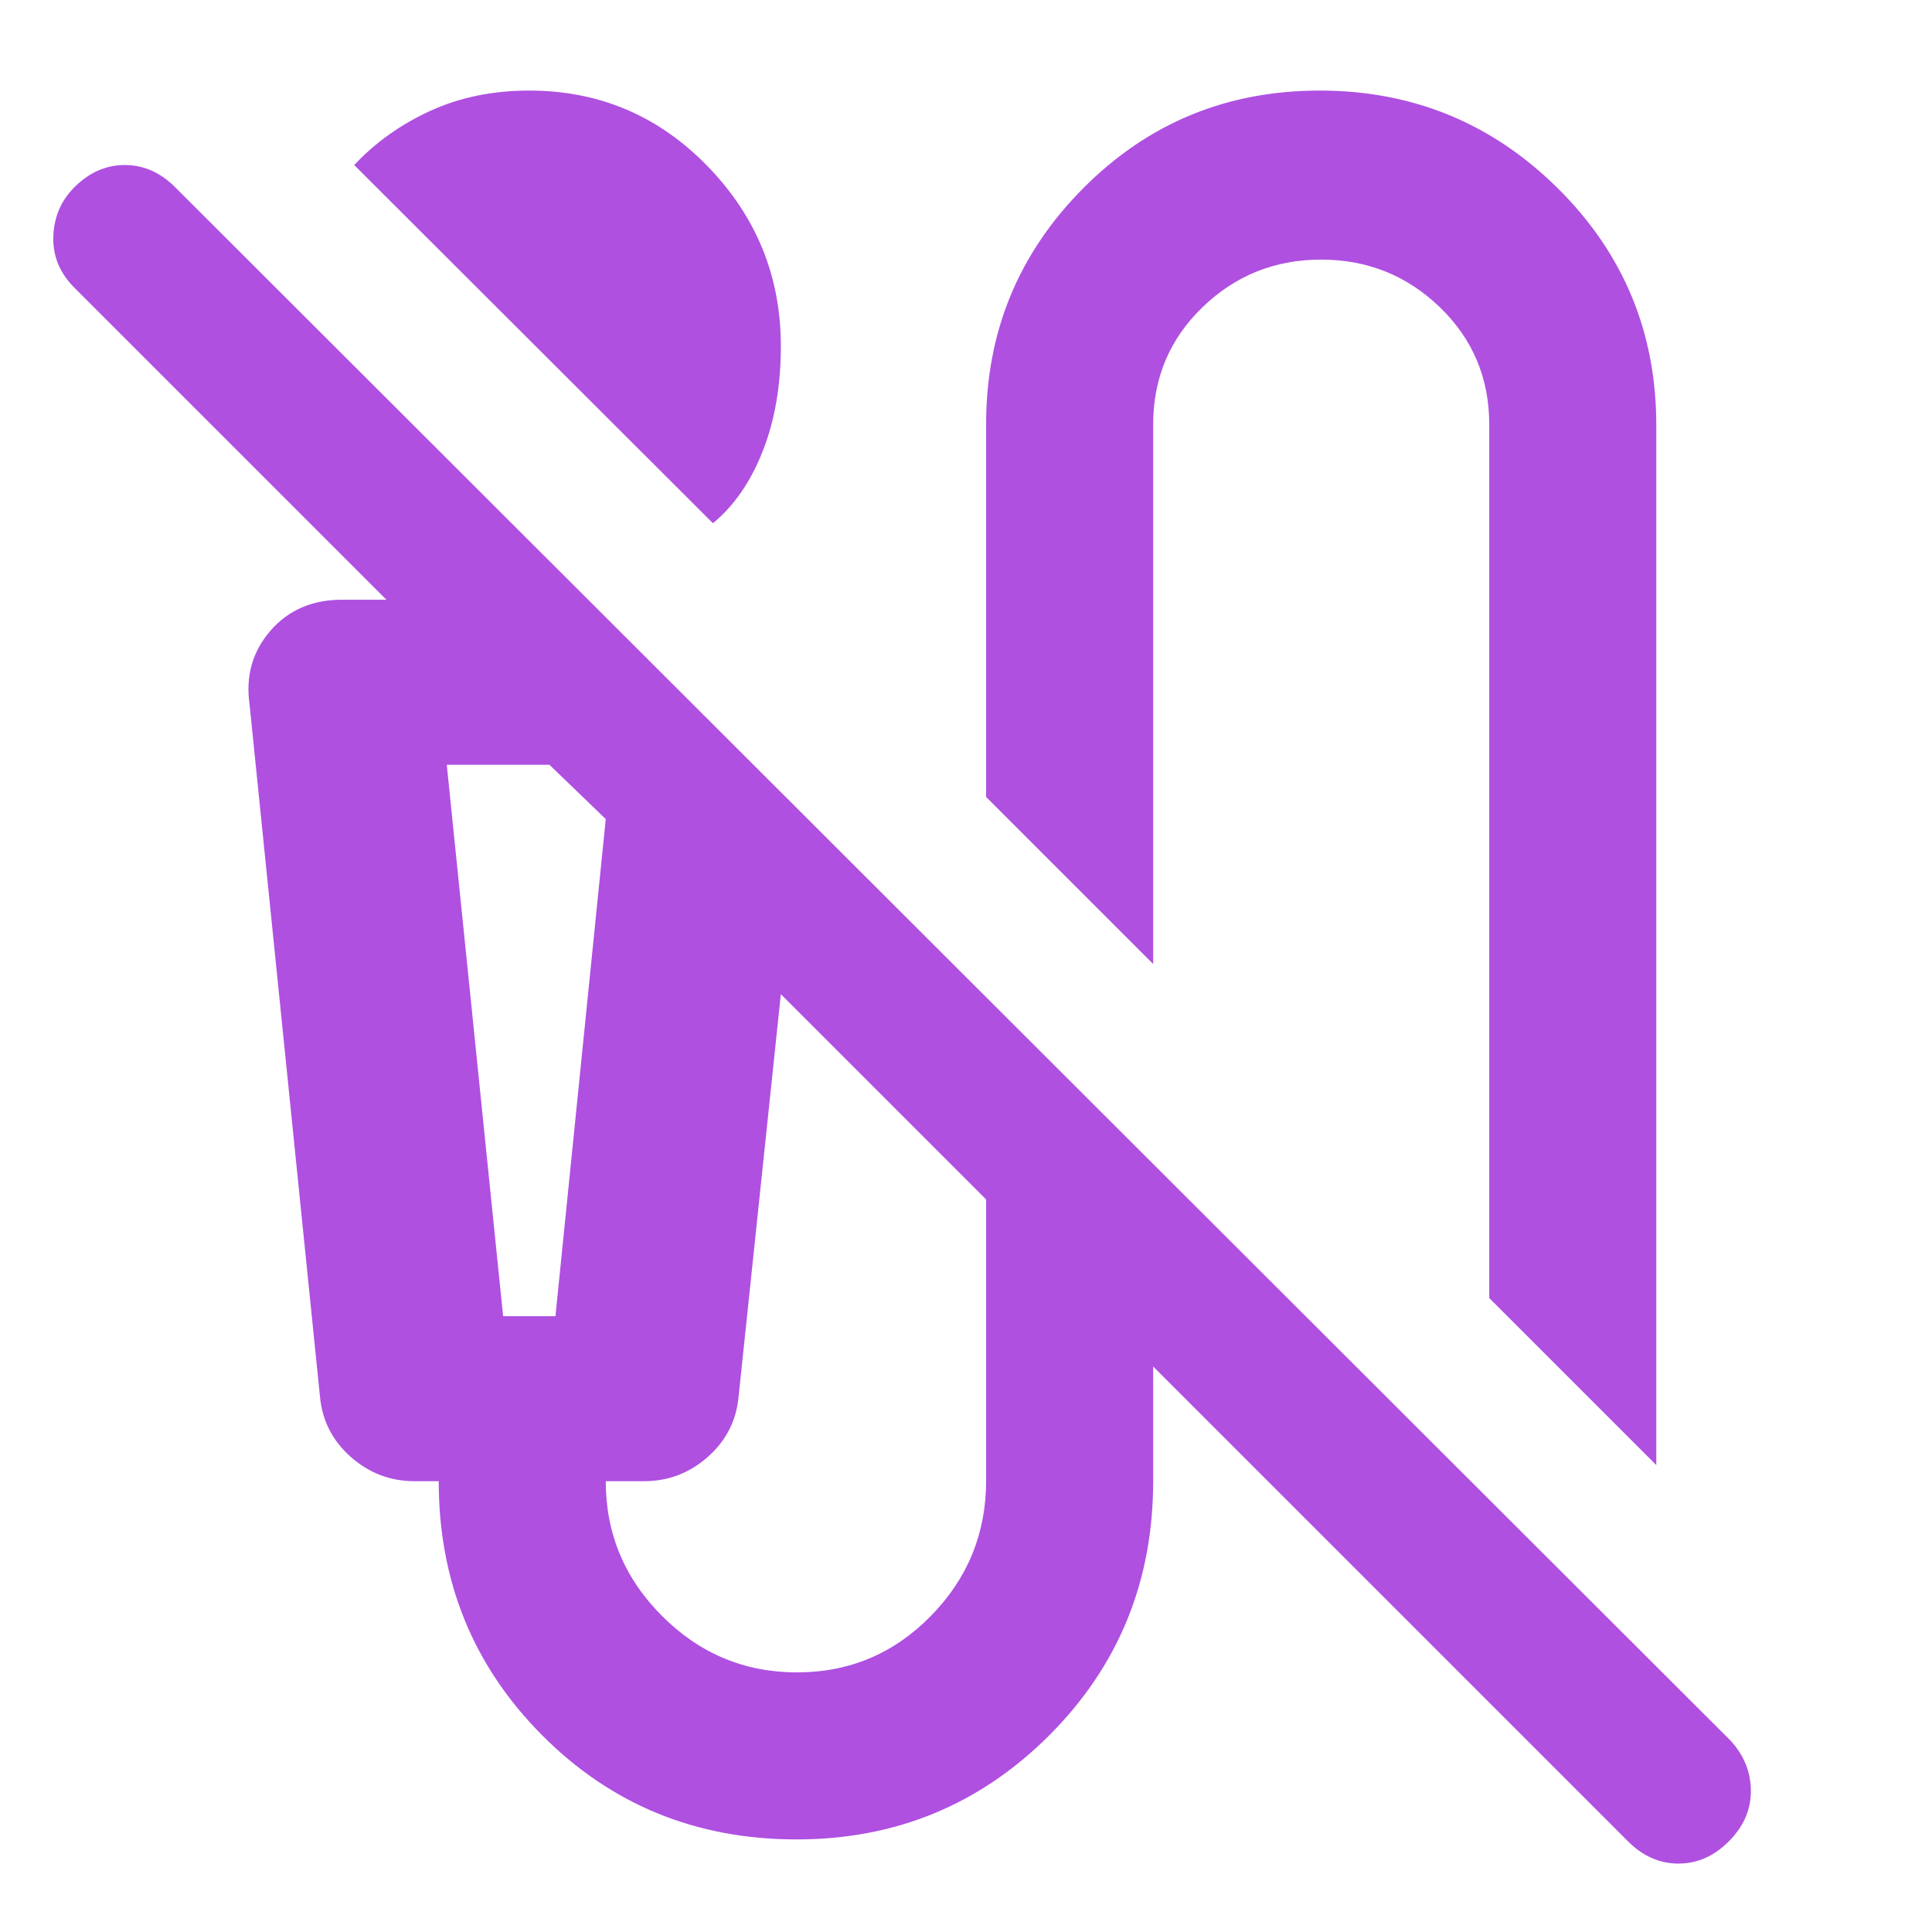 <svg xmlns="http://www.w3.org/2000/svg" height="48" viewBox="0 -960 960 960" width="48"><path fill="rgb(175, 80, 225)" d="M354.26-700 176-878q16-17 38-27t48.94-10q52.06 0 88.56 37.5T388-788q0 29.29-9 52.15Q370-713 354.26-700ZM823-232l-83-83v-434q0-34.65-24.54-58.33-24.54-23.67-59-23.67t-58.96 23.67Q573-783.65 573-749v268l-83-83v-185.36q0-68.57 48.25-117.11Q586.5-915 655.75-915T774-866.5q49 48.5 49 117.78V-232ZM809-45 573-281v57q0 74.7-51.71 126.35Q469.58-46 395.79-46 321-46 269.5-97.65T218-224h-12q-18 0-31.67-12.04Q160.67-248.08 159-266l-35-344q-3-21.14 10.35-36.57T170-662h22L37-817q-11-11-10.5-25.5t10.46-24.46Q48-878 62-878t25 11L860-95q10 11 10 25t-11 25q-11 11-25 11t-25-11ZM250-306h26l25-247-28-27h-51l28 274Zm146 177q39 0 66.5-28t27.5-67.2V-364L388-466l-21 200q-1.67 17.92-15.33 29.96Q338-224 320-224h-19q0 39 28 67t67 28ZM250-580h-28 79-51Z"/></svg>